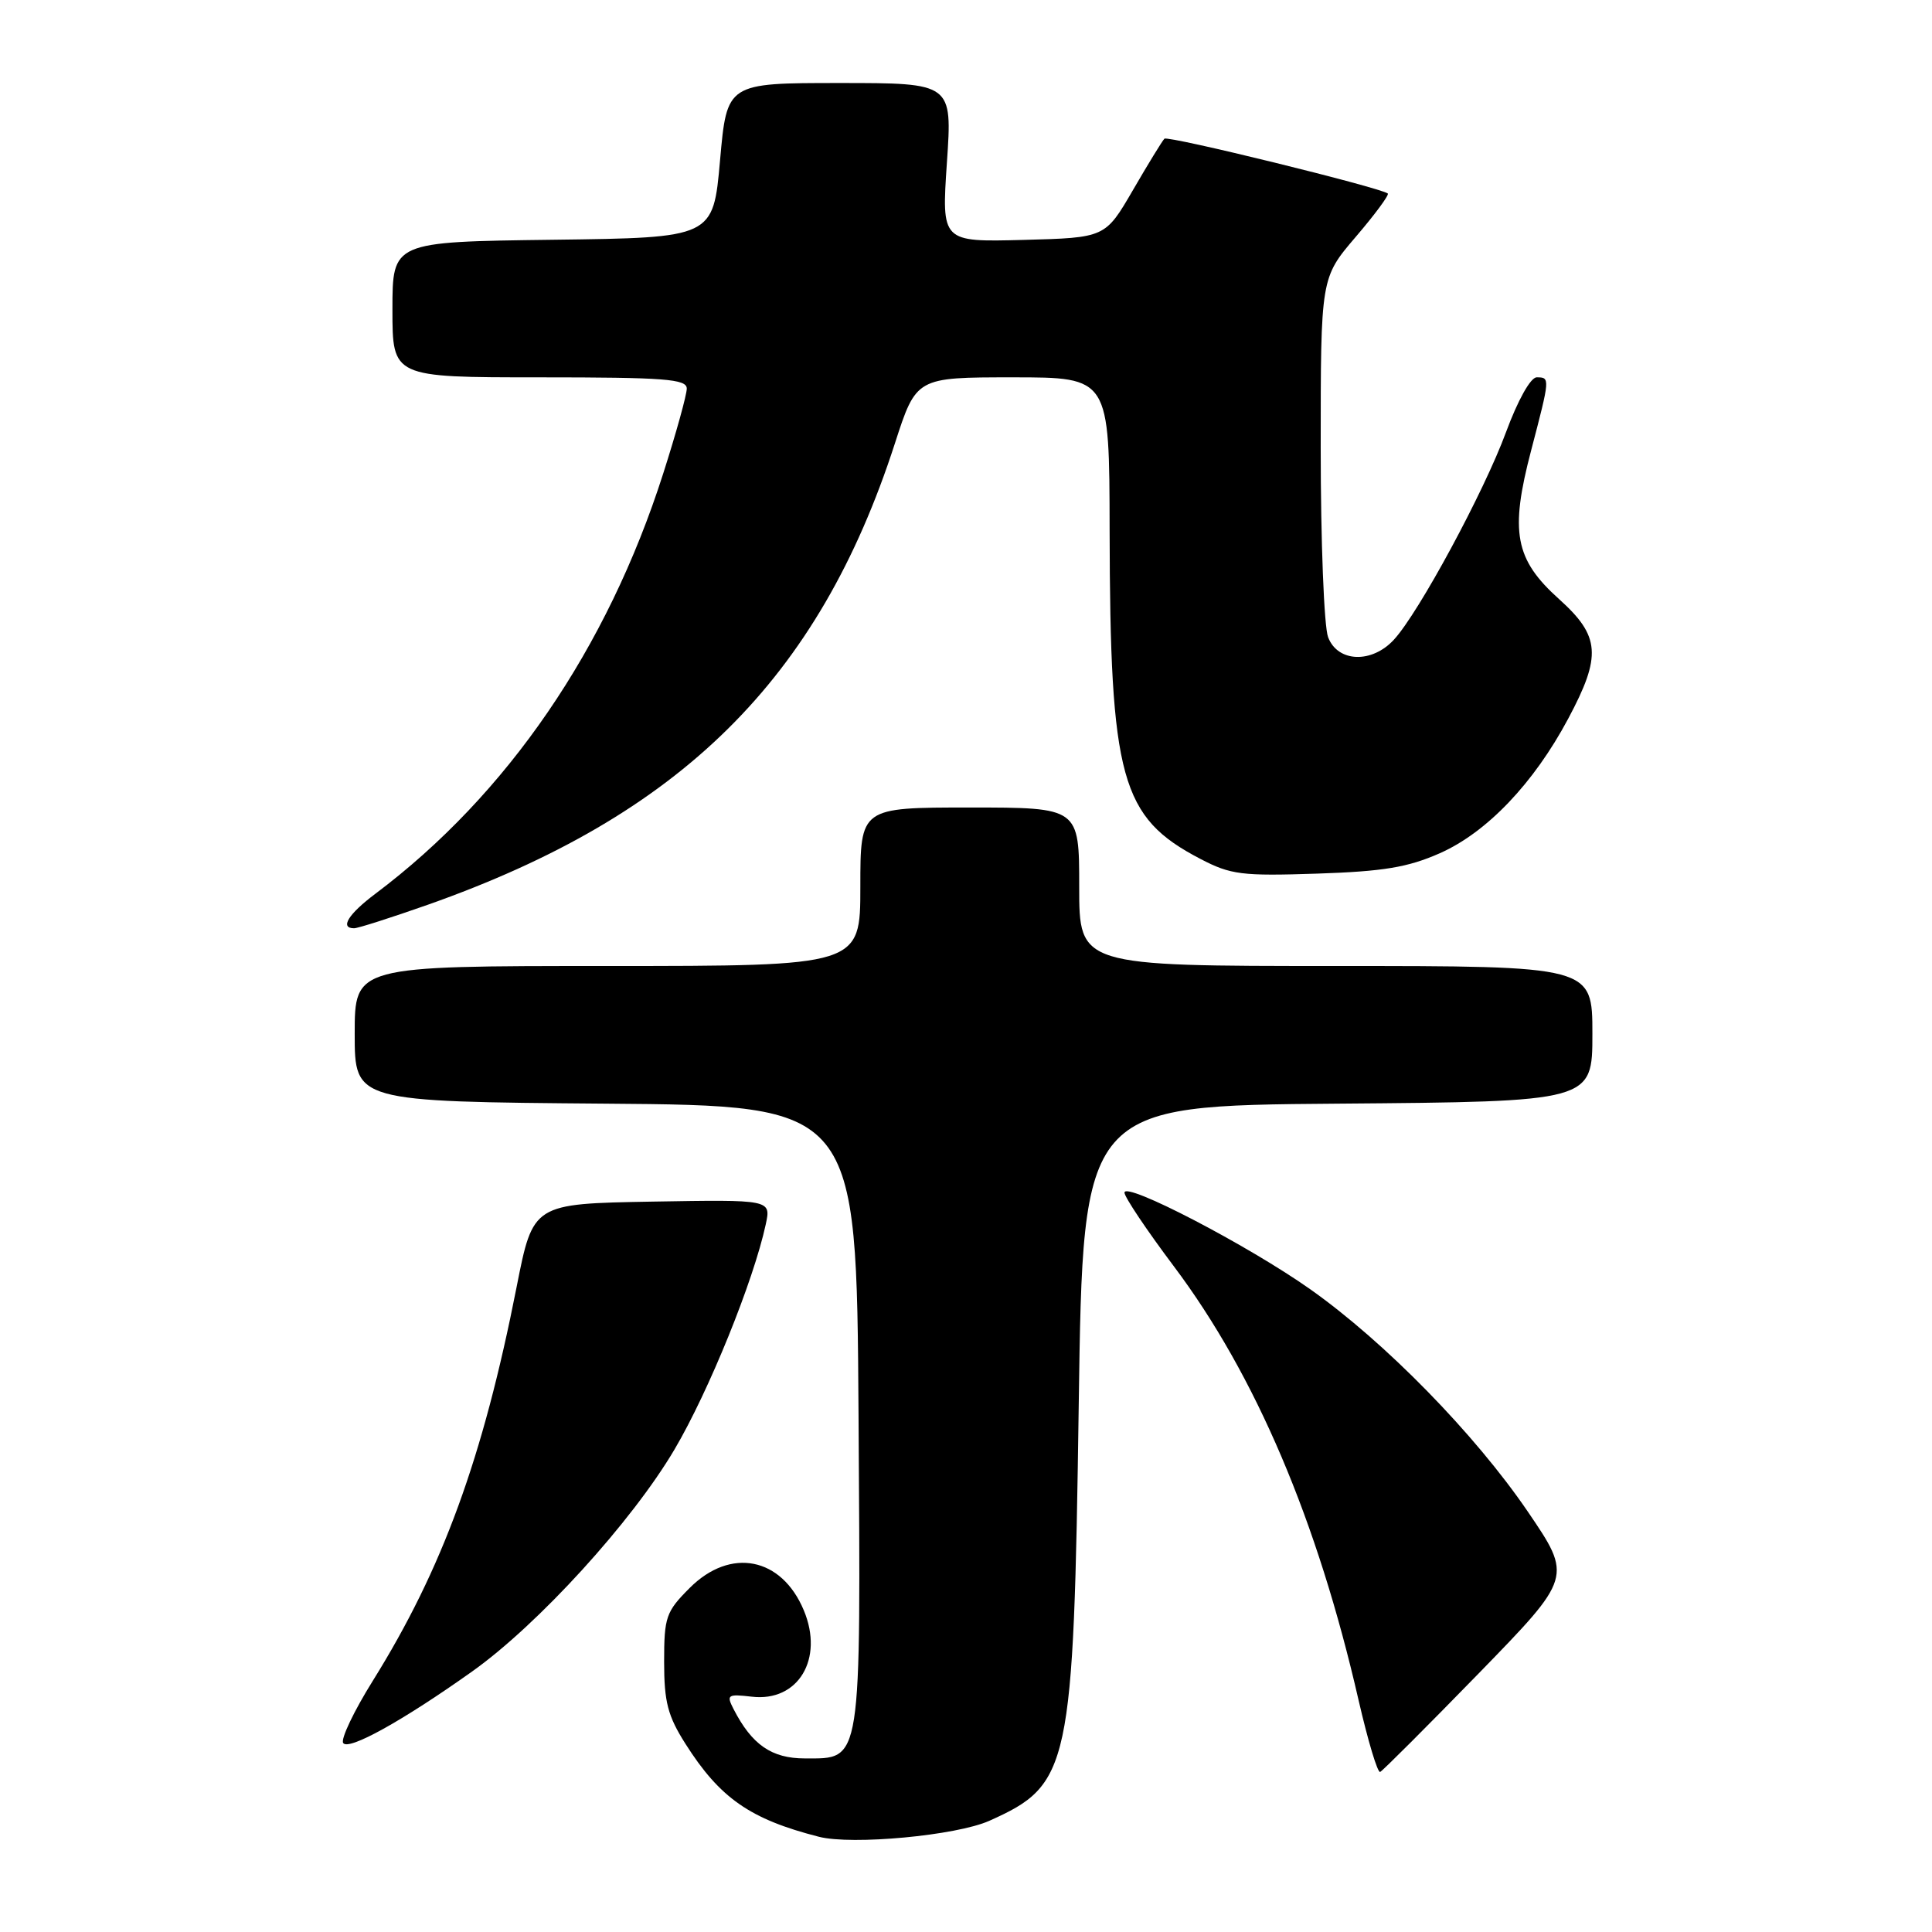 <?xml version="1.0" encoding="UTF-8" standalone="no"?>
<!DOCTYPE svg PUBLIC "-//W3C//DTD SVG 1.1//EN" "http://www.w3.org/Graphics/SVG/1.1/DTD/svg11.dtd" >
<svg xmlns="http://www.w3.org/2000/svg" xmlns:xlink="http://www.w3.org/1999/xlink" version="1.1" viewBox="0 0 256 256">
 <g >
 <path fill="currentColor"
d=" M 131.08 241.27 C 141.81 236.47 142.25 234.43 142.94 186.00 C 143.50 146.50 143.50 146.50 177.25 146.24 C 211.00 145.97 211.00 145.97 211.00 136.99 C 211.00 128.00 211.00 128.00 177.00 128.00 C 143.00 128.00 143.00 128.00 143.00 117.50 C 143.00 107.00 143.00 107.00 128.50 107.00 C 114.00 107.00 114.00 107.00 114.00 117.50 C 114.00 128.00 114.00 128.00 80.50 128.00 C 47.00 128.00 47.00 128.00 47.00 136.99 C 47.00 145.97 47.00 145.97 80.25 146.24 C 113.50 146.50 113.50 146.50 113.76 187.41 C 114.06 234.14 114.24 233.00 106.65 233.00 C 102.24 233.00 99.63 231.19 97.20 226.46 C 96.23 224.57 96.41 224.45 99.62 224.82 C 105.76 225.54 109.20 219.82 106.51 213.38 C 103.57 206.33 96.80 205.00 91.40 210.40 C 88.24 213.56 88.00 214.25 88.00 220.20 C 88.00 225.52 88.48 227.37 90.83 231.07 C 95.39 238.26 99.39 241.05 108.50 243.38 C 112.92 244.51 126.71 243.22 131.08 241.27 Z  M 195.93 221.74 C 208.35 208.98 208.35 208.98 202.43 200.28 C 195.42 190.00 183.52 177.83 173.61 170.83 C 165.35 165.00 149.00 156.50 149.00 158.03 C 149.00 158.61 151.94 163.00 155.54 167.79 C 166.37 182.21 174.57 201.48 180.02 225.29 C 181.26 230.67 182.54 234.95 182.88 234.79 C 183.22 234.63 189.09 228.76 195.93 221.74 Z  M 62.56 221.48 C 71.30 215.27 83.73 201.63 89.37 192.07 C 93.92 184.36 99.85 169.73 101.47 162.22 C 102.17 158.95 102.17 158.95 86.40 159.22 C 70.63 159.50 70.63 159.50 68.46 170.50 C 63.99 193.23 58.63 207.91 49.39 222.73 C 46.90 226.72 45.14 230.41 45.47 230.95 C 46.13 232.03 53.33 228.04 62.56 221.48 Z  M 56.67 119.89 C 90.22 108.05 108.47 90.03 118.58 58.75 C 121.41 50.00 121.41 50.00 134.21 50.00 C 147.00 50.00 147.00 50.00 147.03 70.25 C 147.09 103.20 148.50 108.31 159.06 113.81 C 163.08 115.91 164.54 116.09 174.50 115.76 C 183.30 115.47 186.55 114.93 190.78 113.06 C 197.02 110.30 203.23 103.79 207.80 95.22 C 212.24 86.90 212.04 84.29 206.59 79.39 C 200.72 74.12 200.04 70.50 202.89 59.66 C 205.40 50.07 205.41 50.00 203.62 50.00 C 202.81 50.00 201.12 53.03 199.56 57.25 C 196.66 65.14 188.02 81.15 184.71 84.75 C 181.79 87.94 177.25 87.78 175.98 84.43 C 175.44 83.02 175.00 71.73 175.00 59.34 C 175.00 36.82 175.00 36.82 179.64 31.39 C 182.20 28.40 184.11 25.81 183.89 25.64 C 182.86 24.84 154.74 17.93 154.29 18.38 C 154.01 18.66 152.13 21.72 150.12 25.19 C 146.45 31.50 146.45 31.50 135.60 31.79 C 124.76 32.07 124.76 32.07 125.47 21.54 C 126.19 11.00 126.19 11.00 111.26 11.00 C 96.32 11.00 96.32 11.00 95.41 21.25 C 94.50 31.50 94.50 31.50 73.25 31.77 C 52.00 32.04 52.00 32.04 52.00 41.02 C 52.00 50.00 52.00 50.00 71.50 50.00 C 88.10 50.00 91.00 50.22 91.00 51.49 C 91.00 52.31 89.60 57.37 87.88 62.74 C 80.46 85.96 67.21 105.30 49.75 118.42 C 46.14 121.13 44.99 123.00 46.92 123.00 C 47.43 123.00 51.81 121.60 56.67 119.89 Z "/>
</g>
</svg>